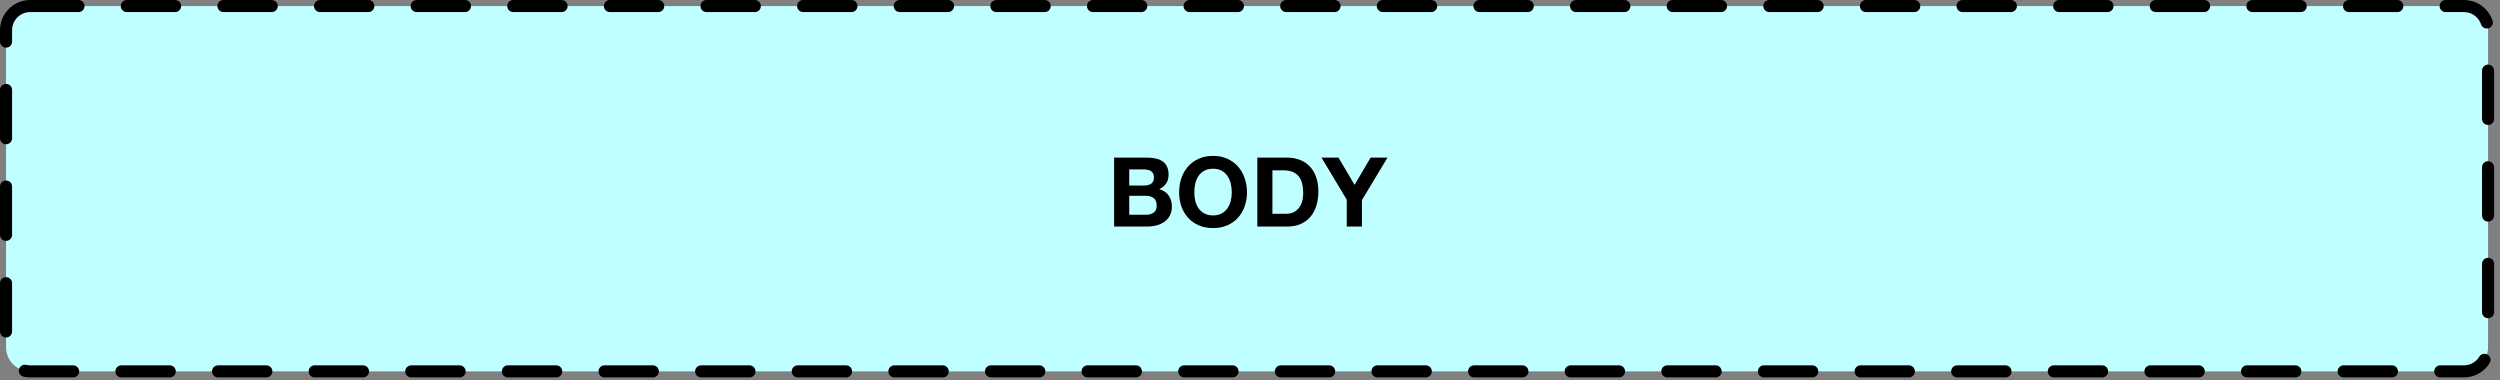 <?xml version="1.0" encoding="UTF-8"?>
<svg xmlns="http://www.w3.org/2000/svg" xmlns:xlink="http://www.w3.org/1999/xlink" width="414pt" height="63pt" viewBox="0 0 414 63" version="1.1">
<rect x="0" y="0" width="414" height="63" fill="#808080" stroke="none"/>
<defs>
<g>
<symbol overflow="visible" id="glyph0-0">
<path style="stroke:none;" d="M 6.25 -9.719 L 1.781 -9.719 L 1.781 -1.516 L 6.25 -1.516 Z M 7.719 -11.172 L 7.719 -0.047 L 0.266 -0.047 L 0.266 -11.172 Z M 7.719 -11.172 "/>
</symbol>
<symbol overflow="visible" id="glyph0-1">
<path style="stroke:none;" d="M 3.609 -6.797 L 3.609 -9.469 L 5.969 -9.469 C 6.188 -9.469 6.398 -9.445 6.609 -9.406 C 6.816 -9.375 7 -9.312 7.156 -9.219 C 7.32 -9.125 7.453 -8.988 7.547 -8.812 C 7.648 -8.645 7.703 -8.426 7.703 -8.156 C 7.703 -7.676 7.555 -7.328 7.266 -7.109 C 6.973 -6.898 6.602 -6.797 6.156 -6.797 Z M 1.109 -11.422 L 1.109 0 L 6.641 0 C 7.148 0 7.645 -0.062 8.125 -0.188 C 8.613 -0.32 9.047 -0.52 9.422 -0.781 C 9.805 -1.051 10.109 -1.395 10.328 -1.812 C 10.555 -2.238 10.672 -2.738 10.672 -3.312 C 10.672 -4.031 10.492 -4.641 10.141 -5.141 C 9.797 -5.648 9.273 -6.004 8.578 -6.203 C 9.086 -6.453 9.473 -6.77 9.734 -7.156 C 9.992 -7.539 10.125 -8.02 10.125 -8.594 C 10.125 -9.125 10.035 -9.57 9.859 -9.938 C 9.68 -10.301 9.43 -10.594 9.109 -10.812 C 8.797 -11.031 8.414 -11.188 7.969 -11.281 C 7.52 -11.375 7.023 -11.422 6.484 -11.422 Z M 3.609 -1.953 L 3.609 -5.094 L 6.359 -5.094 C 6.898 -5.094 7.332 -4.969 7.656 -4.719 C 7.988 -4.469 8.156 -4.047 8.156 -3.453 C 8.156 -3.16 8.102 -2.914 8 -2.719 C 7.906 -2.531 7.77 -2.379 7.594 -2.266 C 7.426 -2.148 7.227 -2.066 7 -2.016 C 6.781 -1.973 6.547 -1.953 6.297 -1.953 Z M 3.609 -1.953 "/>
</symbol>
<symbol overflow="visible" id="glyph0-2">
<path style="stroke:none;" d="M 3.125 -5.656 C 3.125 -6.164 3.176 -6.656 3.281 -7.125 C 3.395 -7.594 3.57 -8.008 3.812 -8.375 C 4.062 -8.738 4.383 -9.031 4.781 -9.25 C 5.176 -9.469 5.656 -9.578 6.219 -9.578 C 6.789 -9.578 7.27 -9.469 7.656 -9.25 C 8.051 -9.031 8.367 -8.738 8.609 -8.375 C 8.859 -8.008 9.039 -7.594 9.156 -7.125 C 9.27 -6.656 9.328 -6.164 9.328 -5.656 C 9.328 -5.176 9.27 -4.707 9.156 -4.25 C 9.039 -3.801 8.859 -3.395 8.609 -3.031 C 8.367 -2.676 8.051 -2.391 7.656 -2.172 C 7.27 -1.953 6.789 -1.844 6.219 -1.844 C 5.656 -1.844 5.176 -1.953 4.781 -2.172 C 4.383 -2.391 4.062 -2.676 3.812 -3.031 C 3.57 -3.395 3.395 -3.801 3.281 -4.25 C 3.176 -4.707 3.125 -5.176 3.125 -5.656 Z M 0.609 -5.656 C 0.609 -4.832 0.734 -4.055 0.984 -3.328 C 1.242 -2.609 1.613 -1.984 2.094 -1.453 C 2.57 -0.922 3.16 -0.504 3.859 -0.203 C 4.555 0.098 5.344 0.25 6.219 0.25 C 7.102 0.25 7.891 0.098 8.578 -0.203 C 9.273 -0.504 9.863 -0.922 10.344 -1.453 C 10.832 -1.984 11.203 -2.609 11.453 -3.328 C 11.711 -4.055 11.844 -4.832 11.844 -5.656 C 11.844 -6.508 11.711 -7.301 11.453 -8.031 C 11.203 -8.77 10.832 -9.41 10.344 -9.953 C 9.863 -10.492 9.273 -10.922 8.578 -11.234 C 7.891 -11.547 7.102 -11.703 6.219 -11.703 C 5.344 -11.703 4.555 -11.547 3.859 -11.234 C 3.16 -10.922 2.57 -10.492 2.094 -9.953 C 1.613 -9.41 1.242 -8.77 0.984 -8.031 C 0.734 -7.301 0.609 -6.508 0.609 -5.656 Z M 0.609 -5.656 "/>
</symbol>
<symbol overflow="visible" id="glyph0-3">
<path style="stroke:none;" d="M 3.609 -2.109 L 3.609 -9.312 L 5.406 -9.312 C 6.031 -9.312 6.551 -9.223 6.969 -9.047 C 7.383 -8.867 7.723 -8.613 7.984 -8.281 C 8.242 -7.957 8.426 -7.562 8.531 -7.094 C 8.645 -6.633 8.703 -6.113 8.703 -5.531 C 8.703 -4.906 8.617 -4.375 8.453 -3.938 C 8.297 -3.5 8.082 -3.145 7.812 -2.875 C 7.551 -2.602 7.25 -2.406 6.906 -2.281 C 6.57 -2.164 6.223 -2.109 5.859 -2.109 Z M 1.109 -11.422 L 1.109 0 L 6.031 0 C 6.906 0 7.664 -0.145 8.312 -0.438 C 8.957 -0.727 9.492 -1.129 9.922 -1.641 C 10.359 -2.16 10.68 -2.77 10.891 -3.469 C 11.109 -4.176 11.219 -4.945 11.219 -5.781 C 11.219 -6.727 11.086 -7.551 10.828 -8.25 C 10.566 -8.957 10.203 -9.547 9.734 -10.016 C 9.273 -10.484 8.727 -10.832 8.094 -11.062 C 7.457 -11.301 6.77 -11.422 6.031 -11.422 Z M 1.109 -11.422 "/>
</symbol>
<symbol overflow="visible" id="glyph0-4">
<path style="stroke:none;" d="M 4.062 -4.453 L 4.062 0 L 6.578 0 L 6.578 -4.391 L 10.812 -11.422 L 8.016 -11.422 L 5.359 -6.906 L 2.688 -11.422 L -0.125 -11.422 Z M 4.062 -4.453 "/>
</symbol>
</g>
</defs>
<g id="surface1">
<path style="fill-rule:nonzero;fill:rgb(74.902%,100%,100%);fill-opacity:1;stroke-width:2;stroke-linecap:round;stroke-linejoin:round;stroke:rgb(0%,0%,0%);stroke-opacity:1;stroke-dasharray:8,8;stroke-miterlimit:10;" d="M 155 312 L 558.023 312 C 560.234 312 562.023 313.789 562.023 316 L 562.023 368.5 C 562.023 370.711 560.234 372.5 558.023 372.5 L 155 372.5 C 152.789 372.5 151 370.711 151 368.5 L 151 316 C 151 313.789 152.789 312 155 312 Z M 155 312 " transform="matrix(1,0,0,1,-150,-311)"/>
<g style="fill:rgb(0%,0%,0%);fill-opacity:1;">
  <use xlink:href="#glyph0-1" x="183.392" y="37.518"/>
  <use xlink:href="#glyph0-2" x="194.656" y="37.518"/>
  <use xlink:href="#glyph0-3" x="207.104" y="37.518"/>
  <use xlink:href="#glyph0-4" x="218.96" y="37.518"/>
</g>
</g>
</svg>
